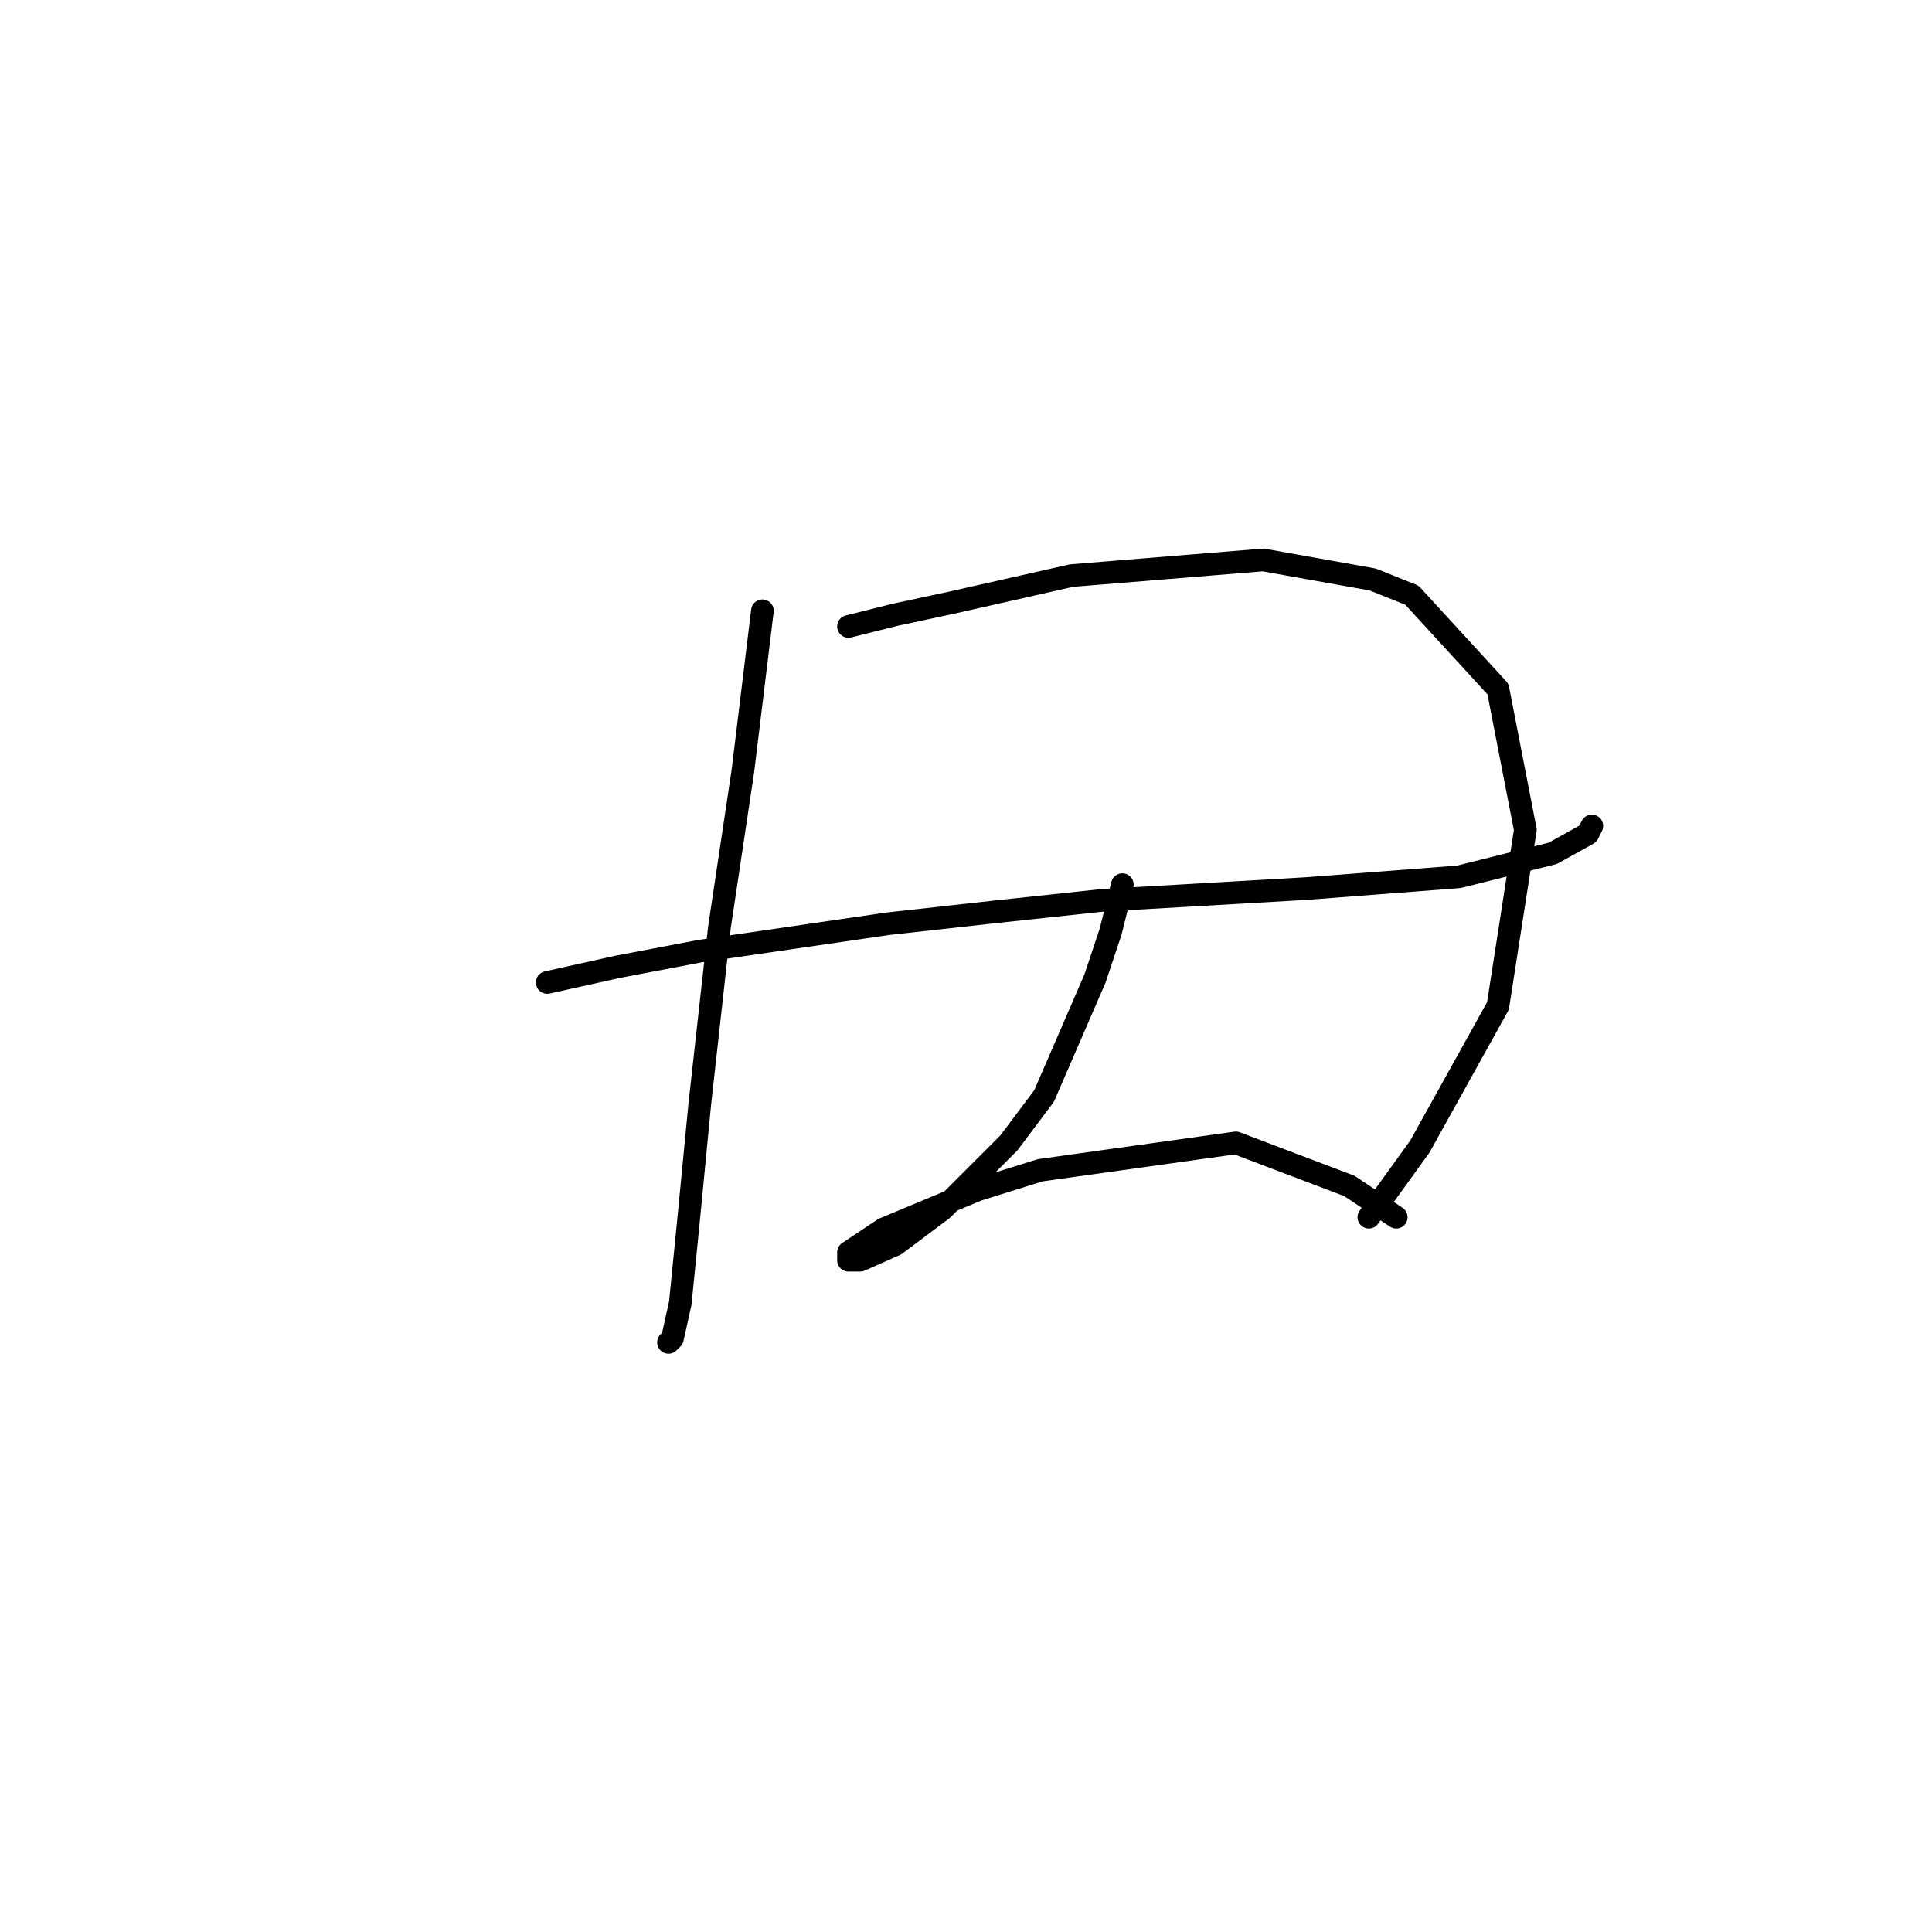 <?xml version="1.0" standalone="no"?>
    <svg width="256" height="256" xmlns="http://www.w3.org/2000/svg" version="1.1">
    <polyline stroke="black" stroke-width="3" stroke-linecap="round" fill="transparent" stroke-linejoin="round" points="72.511 130.182 81.843 128.108 92.73 126.035 117.614 122.406 131.611 120.85 146.126 119.295 173.084 117.74 193.302 116.185 205.744 113.074 210.41 110.482 210.928 109.445 210.928 109.445 " />
        <polyline stroke="black" stroke-width="3" stroke-linecap="round" fill="transparent" stroke-linejoin="round" points="101.024 80.932 98.432 102.187 95.322 122.924 92.73 146.253 91.174 162.324 90.138 172.692 89.101 177.358 88.582 177.876 88.582 177.876 " />
        <polyline stroke="black" stroke-width="3" stroke-linecap="round" fill="transparent" stroke-linejoin="round" points="112.429 83.006 118.65 81.451 125.908 79.896 141.979 76.267 167.381 74.193 181.897 76.785 187.081 78.859 198.486 91.301 202.115 109.964 198.486 133.292 188.118 151.955 181.379 161.287 181.379 161.287 " />
        <polyline stroke="black" stroke-width="3" stroke-linecap="round" fill="transparent" stroke-linejoin="round" points="148.718 117.221 147.163 123.442 145.09 129.663 138.35 145.216 133.684 151.437 124.871 160.25 118.65 164.916 113.985 166.989 112.429 166.989 112.429 165.952 117.095 162.842 129.537 157.658 137.832 155.066 163.753 151.437 178.787 157.139 185.008 161.287 185.008 161.287 " />
        </svg>